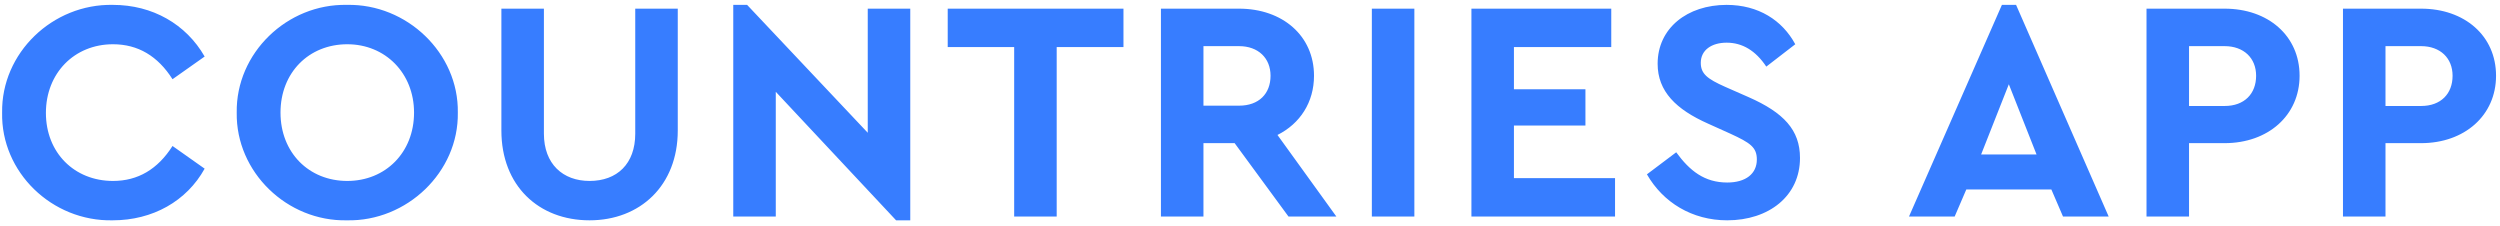<svg width="508" height="46" viewBox="0 0 508 46" fill="none" xmlns="http://www.w3.org/2000/svg">
<path d="M0.432 22.88C0.176 34.976 10.544 45.024 22.896 44.768C31.024 44.768 37.936 40.864 41.584 34.272L35.056 29.664C32.048 34.4 28.016 36.768 22.96 36.768C15.088 36.768 9.328 31.008 9.328 22.944C9.328 14.88 15.088 8.992 22.96 8.992C28.016 8.992 32.048 11.36 35.056 16.096L41.584 11.488C37.808 4.896 30.96 0.992 22.96 0.992C10.672 0.736 0.24 10.784 0.432 22.88ZM48.102 22.88C47.91 34.976 58.342 45.024 70.502 44.768C82.662 45.024 93.222 34.976 93.03 22.88C93.222 10.784 82.662 0.736 70.502 0.992C58.342 0.736 47.91 10.784 48.102 22.88ZM84.134 22.88C84.134 31.008 78.31 36.768 70.566 36.768C62.758 36.768 56.998 31.008 56.998 22.88C56.998 14.752 62.758 8.992 70.566 8.992C78.31 8.992 84.134 14.88 84.134 22.88ZM101.882 26.528C101.882 37.728 109.434 44.768 119.802 44.768C130.042 44.768 137.722 37.728 137.722 26.528V1.76H129.082V27.168C129.082 33.312 125.37 36.768 119.802 36.768C114.362 36.768 110.522 33.312 110.522 27.168V1.76H101.882V26.528ZM176.327 1.76V26.976L151.815 0.992H148.999V44H157.639V18.656L182.087 44.768H184.967V1.76H176.327ZM206.08 44H214.72V9.568H228.288V1.76H192.576V9.568H206.08V44ZM271.55 44L259.582 27.424C264.19 25.12 267.006 20.768 267.006 15.392C267.006 7.264 260.606 1.76 251.774 1.76H235.902V44H244.542V29.088H250.878L261.822 44H271.55ZM244.542 9.376H251.774C255.678 9.376 258.174 11.808 258.174 15.392C258.174 19.04 255.806 21.472 251.774 21.472H244.542V9.376ZM278.759 44H287.399V1.76H278.759V44ZM298.992 44H328.176V36.192H307.632V25.504H322.16V18.144H307.632V9.568H327.408V1.76H298.992V44ZM334.655 35.424C337.919 41.12 343.807 44.768 350.975 44.768C359.423 44.768 365.759 39.84 365.759 32.096C365.759 26.4 362.431 22.88 355.327 19.744L350.527 17.632C346.943 16.032 345.599 15.008 345.599 12.768C345.599 10.144 347.839 8.672 350.847 8.672C354.047 8.672 356.735 10.272 358.911 13.536L364.799 8.992C362.175 4.128 357.311 0.992 350.847 0.992C342.847 0.992 336.831 5.728 336.831 12.96C336.831 18.592 340.607 22.24 347.071 25.12L351.615 27.168C355.647 29.024 356.991 29.92 356.991 32.416C356.991 35.296 354.751 37.088 350.975 37.088C346.367 37.088 343.359 34.72 340.607 30.944L334.655 35.424ZM419.203 44H428.483L409.667 0.992H406.787L387.907 44H397.187L399.555 38.496H416.835L419.203 44ZM413.827 31.392H402.563L408.195 17.12L413.827 31.392ZM436.171 44H444.811V29.088H452.043C460.875 29.088 467.275 23.456 467.275 15.392C467.275 7.264 460.875 1.76 452.043 1.76H436.171V44ZM444.811 21.536V9.376H452.043C455.947 9.376 458.443 11.808 458.443 15.392C458.443 19.04 456.075 21.536 452.043 21.536H444.811ZM476.092 44H484.732V29.088H491.964C500.796 29.088 507.196 23.456 507.196 15.392C507.196 7.264 500.796 1.76 491.964 1.76H476.092V44ZM484.732 21.536V9.376H491.964C495.868 9.376 498.364 11.808 498.364 15.392C498.364 19.04 495.996 21.536 491.964 21.536H484.732Z" fill="#377DFF"/>
</svg>
